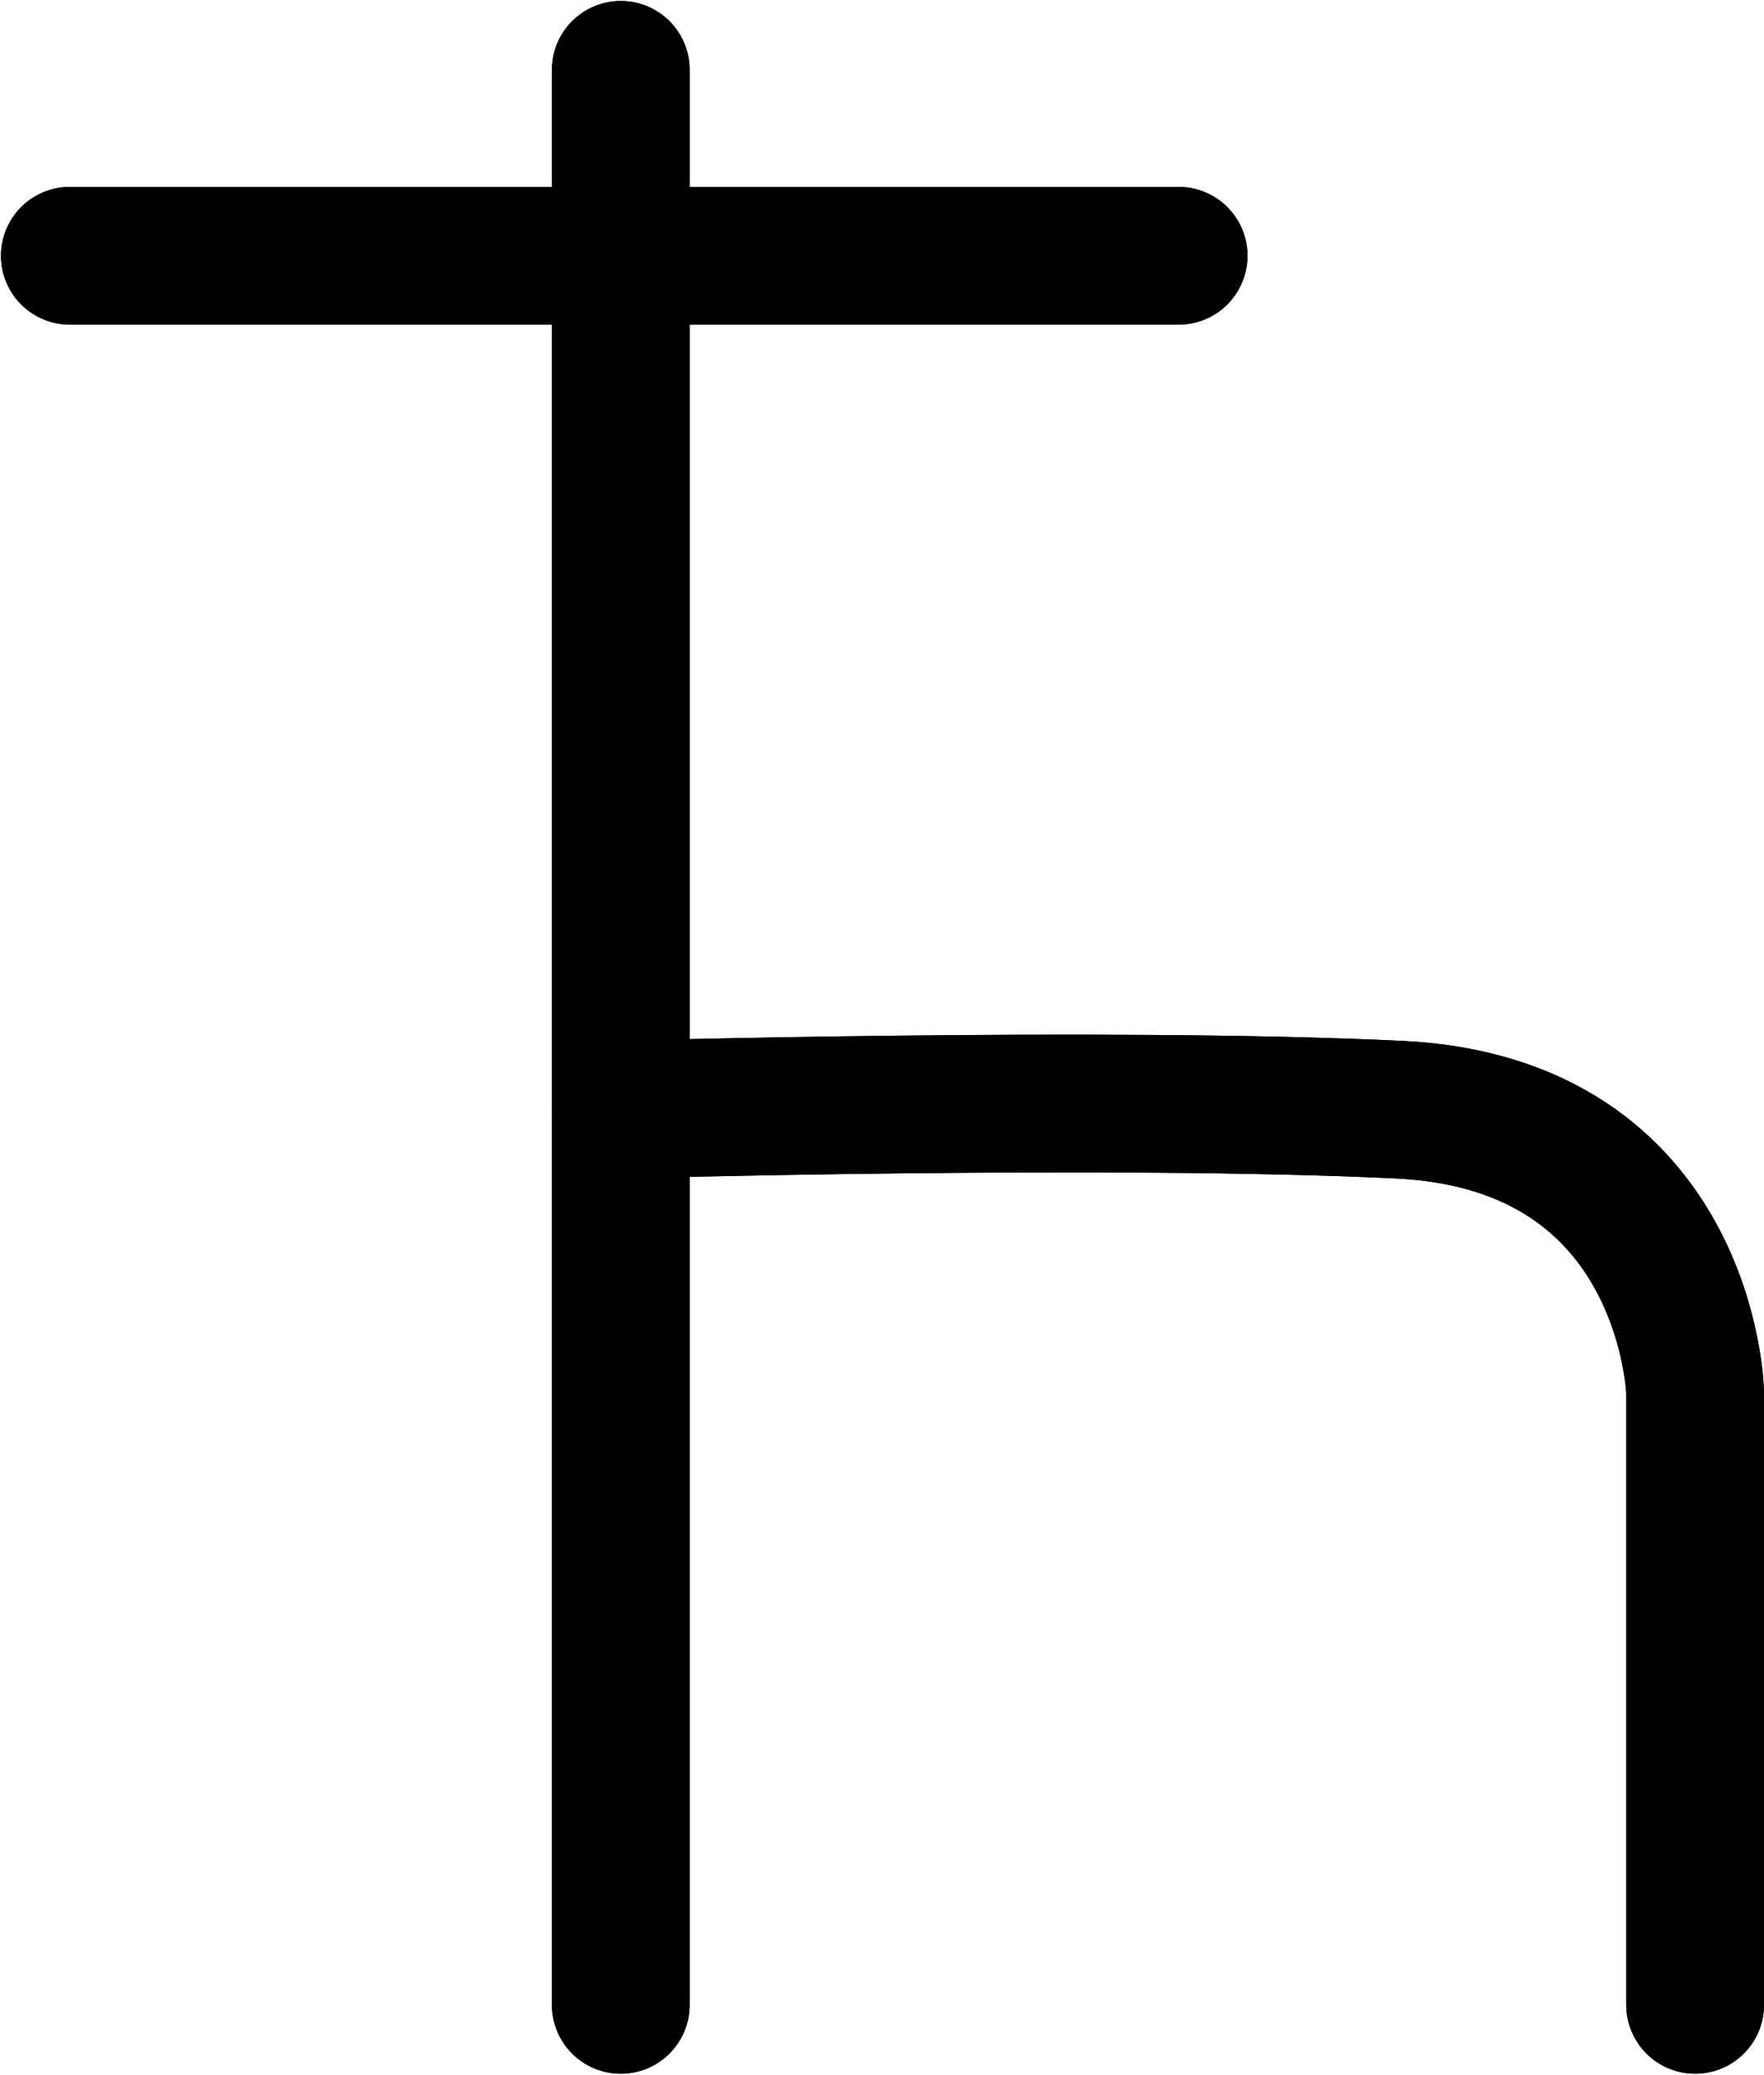 <?xml version="1.0" encoding="UTF-8"?>
<svg xmlns:foaf="http://xmlns.com/foaf/0.1/" xmlns:svg="http://www.w3.org/2000/svg"
     xmlns:dc="http://purl.org/dc/elements/1.1/"
     xmlns:crm="http://www.cidoc-crm.org/cidoc-crm/"
     xmlns="http://www.w3.org/2000/svg"
     xmlns:sodipodi="http://sodipodi.sourceforge.net/DTD/sodipodi-0.dtd"
     xmlns:cc="http://creativecommons.org/ns#"
     xmlns:inkscape="http://www.inkscape.org/namespaces/inkscape"
     xmlns:nmo="http://nomisma.org/ontology#"
     xmlns:rdf="http://www.w3.org/1999/02/22-rdf-syntax-ns#"
     id="Export"
     viewBox="0 0 256.143 301.285"
     version="1.1"
     sodipodi:docname="monogram.kharoshthi.72.svg"
     width="256.143"
     height="301.285"
     inkscape:version="0.92.5 (2060ec1f9f, 2020-04-08)">
   <sodipodi:namedview pagecolor="#ffffff" bordercolor="#666666" borderopacity="1"
                       objecttolerance="10"
                       gridtolerance="10"
                       guidetolerance="10"
                       inkscape:pageopacity="0"
                       inkscape:pageshadow="2"
                       inkscape:window-width="640"
                       inkscape:window-height="480"
                       id="namedview21"
                       showgrid="false"
                       inkscape:zoom="0.44277674"
                       inkscape:cx="109.64242"
                       inkscape:cy="155.64242"
                       inkscape:window-x="88"
                       inkscape:window-y="27"
                       inkscape:window-maximized="0"
                       inkscape:current-layer="Export"/>
   <defs id="defs4">
      <style id="style2">.cls-1{fill:none;stroke:#000;stroke-linecap:round;stroke-linejoin:round;stroke-width:20px;}</style>
   </defs>
   <title property="dc:title">Monogram 406</title>
   <desc proprety="dc:description">Monogram 406 published by Nomisma.org. See matching URIs and bibliographic references for further information about the usage of this symbol on coinage.</desc>
   <line class="cls-1" x1="90.142" y1="291.142" x2="90.142" y2="10.142"
         id="line8"
         style="fill:none;stroke:#000000;stroke-width:20px;stroke-linecap:round;stroke-linejoin:round"/>
   <line class="cls-1" x1="10.142" y1="37.142" x2="171.142" y2="37.142"
         id="line10"
         style="fill:none;stroke:#000000;stroke-width:20px;stroke-linecap:round;stroke-linejoin:round"/>
   <path class="cls-1"
         d="m 246.142,291.142 v -89 c 0,0 -1,-39 -43,-41 -42,-2 -113,0 -113,0"
         id="path12"
         inkscape:connector-curvature="0"
         style="fill:none;stroke:#000000;stroke-width:20px;stroke-linecap:round;stroke-linejoin:round"/>
   <line class="cls-1" x1="90.142" y1="291.142" x2="90.142" y2="10.142"
         id="line14"
         style="fill:none;stroke:#000000;stroke-width:20px;stroke-linecap:round;stroke-linejoin:round"/>
   <line class="cls-1" x1="10.142" y1="37.142" x2="171.142" y2="37.142"
         id="line16"
         style="fill:none;stroke:#000000;stroke-width:20px;stroke-linecap:round;stroke-linejoin:round"/>
   <path class="cls-1"
         d="m 246.142,291.142 v -89 c 0,0 -1,-39 -43,-41 -42,-2 -113,0 -113,0"
         id="path18"
         inkscape:connector-curvature="0"
         style="fill:none;stroke:#000000;stroke-width:20px;stroke-linecap:round;stroke-linejoin:round"/>
</svg>
